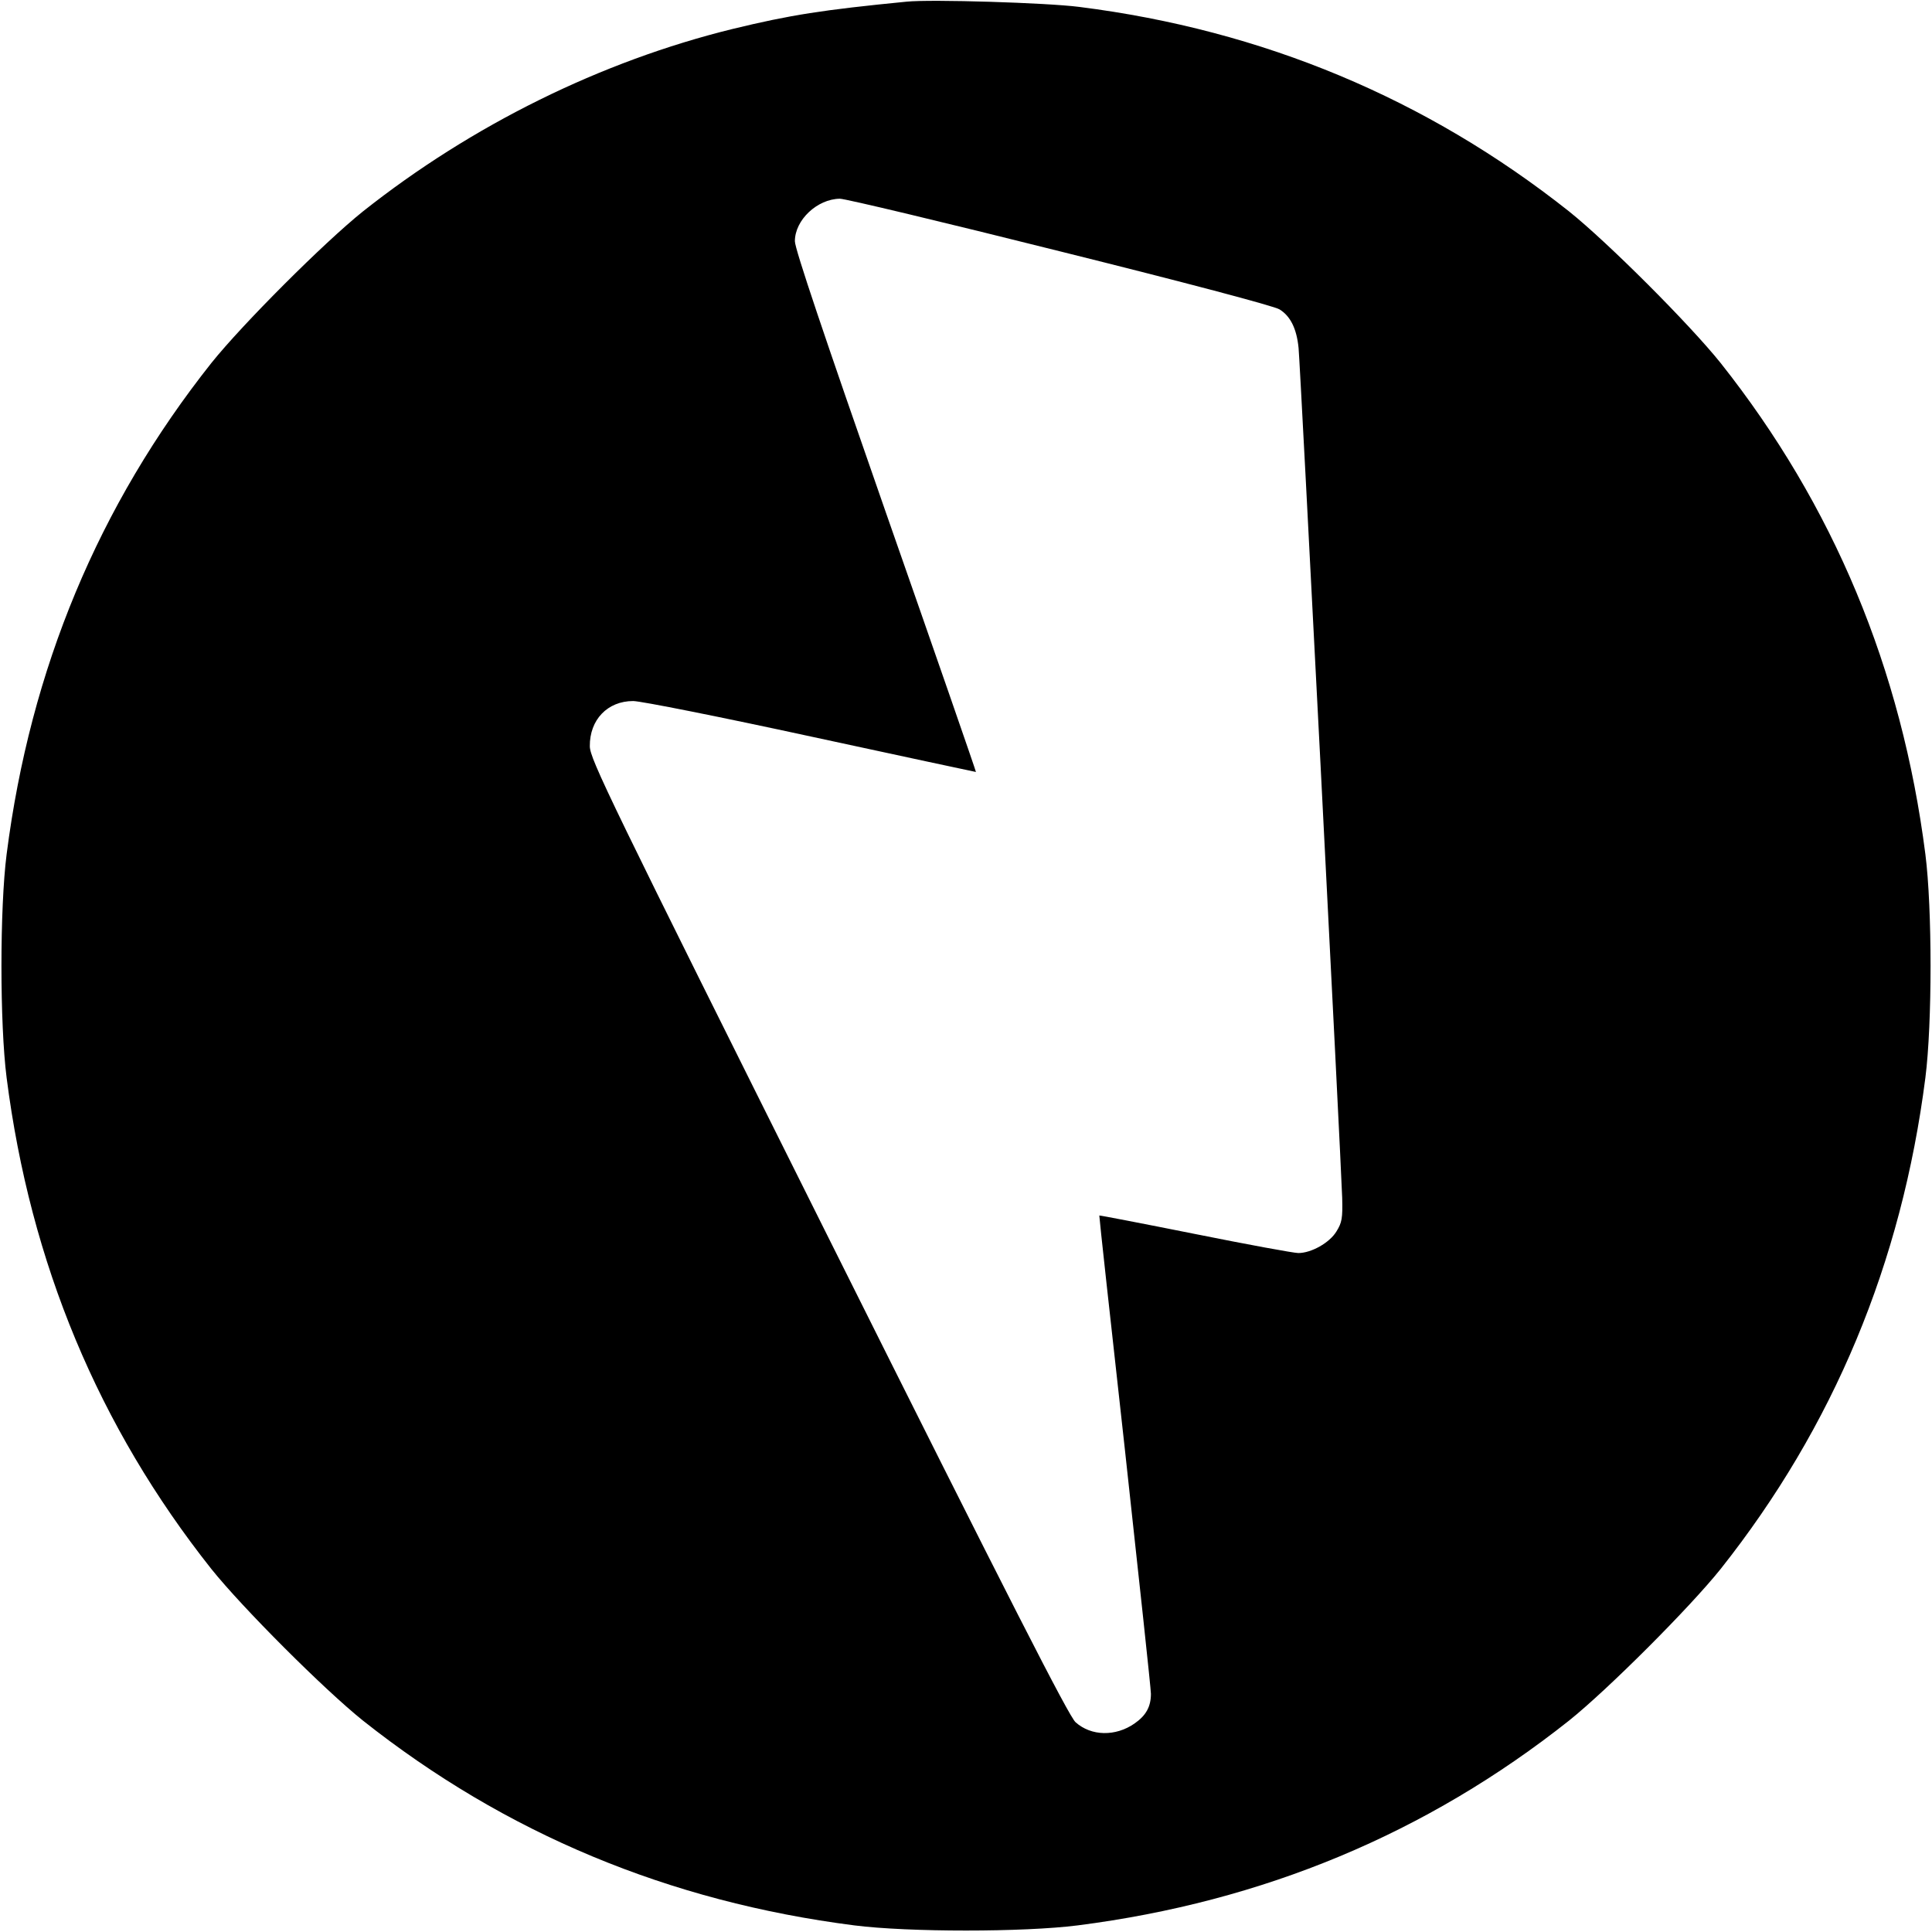 <?xml version="1.0" standalone="no"?>
<!DOCTYPE svg PUBLIC "-//W3C//DTD SVG 20010904//EN"
 "http://www.w3.org/TR/2001/REC-SVG-20010904/DTD/svg10.dtd">
<svg version="1.0" xmlns="http://www.w3.org/2000/svg"
 width="700pt" height="700pt" viewBox="0 0 700 700"
 preserveAspectRatio="xMidYMid meet">
<g transform="translate(0,700) scale(0.1,-0.1)"
fill="#000000" stroke="none">
<path d="M3285 6994 c-305 -30 -421 -48 -631 -99 -476 -117 -944 -348 -1339
-661 -141 -113 -436 -408 -549 -549 -409 -516 -656 -1108 -742 -1780 -25 -196
-25 -614 0 -810 86 -672 333 -1264 742 -1780 113 -141 408 -436 549 -549 516
-409 1108 -656 1780 -742 196 -25 614 -25 810 0 672 86 1264 333 1780 742 141
113 436 408 549 549 409 516 656 1108 742 1780 25 196 25 614 0 810 -86 672
-333 1264 -742 1780 -113 141 -408 436 -549 549 -515 408 -1109 657 -1775 741
-117 15 -536 28 -625 19z m557 -905 c442 -110 776 -198 794 -210 39 -24 62
-69 69 -140 6 -61 154 -2949 158 -3079 2 -74 -1 -90 -21 -122 -25 -41 -91 -78
-138 -78 -16 0 -185 31 -374 69 -190 38 -346 68 -347 67 -1 -1 41 -384 93
-851 51 -467 94 -864 94 -882 0 -47 -18 -79 -60 -108 -68 -47 -156 -46 -213 5
-24 21 -236 436 -896 1757 -794 1590 -863 1732 -864 1779 -1 96 64 164 157
164 28 0 319 -58 646 -129 327 -71 596 -128 596 -128 1 1 -146 425 -327 942
-223 639 -329 953 -329 981 0 77 81 153 163 154 20 0 380 -86 799 -191z"/>
</g>
</svg>

